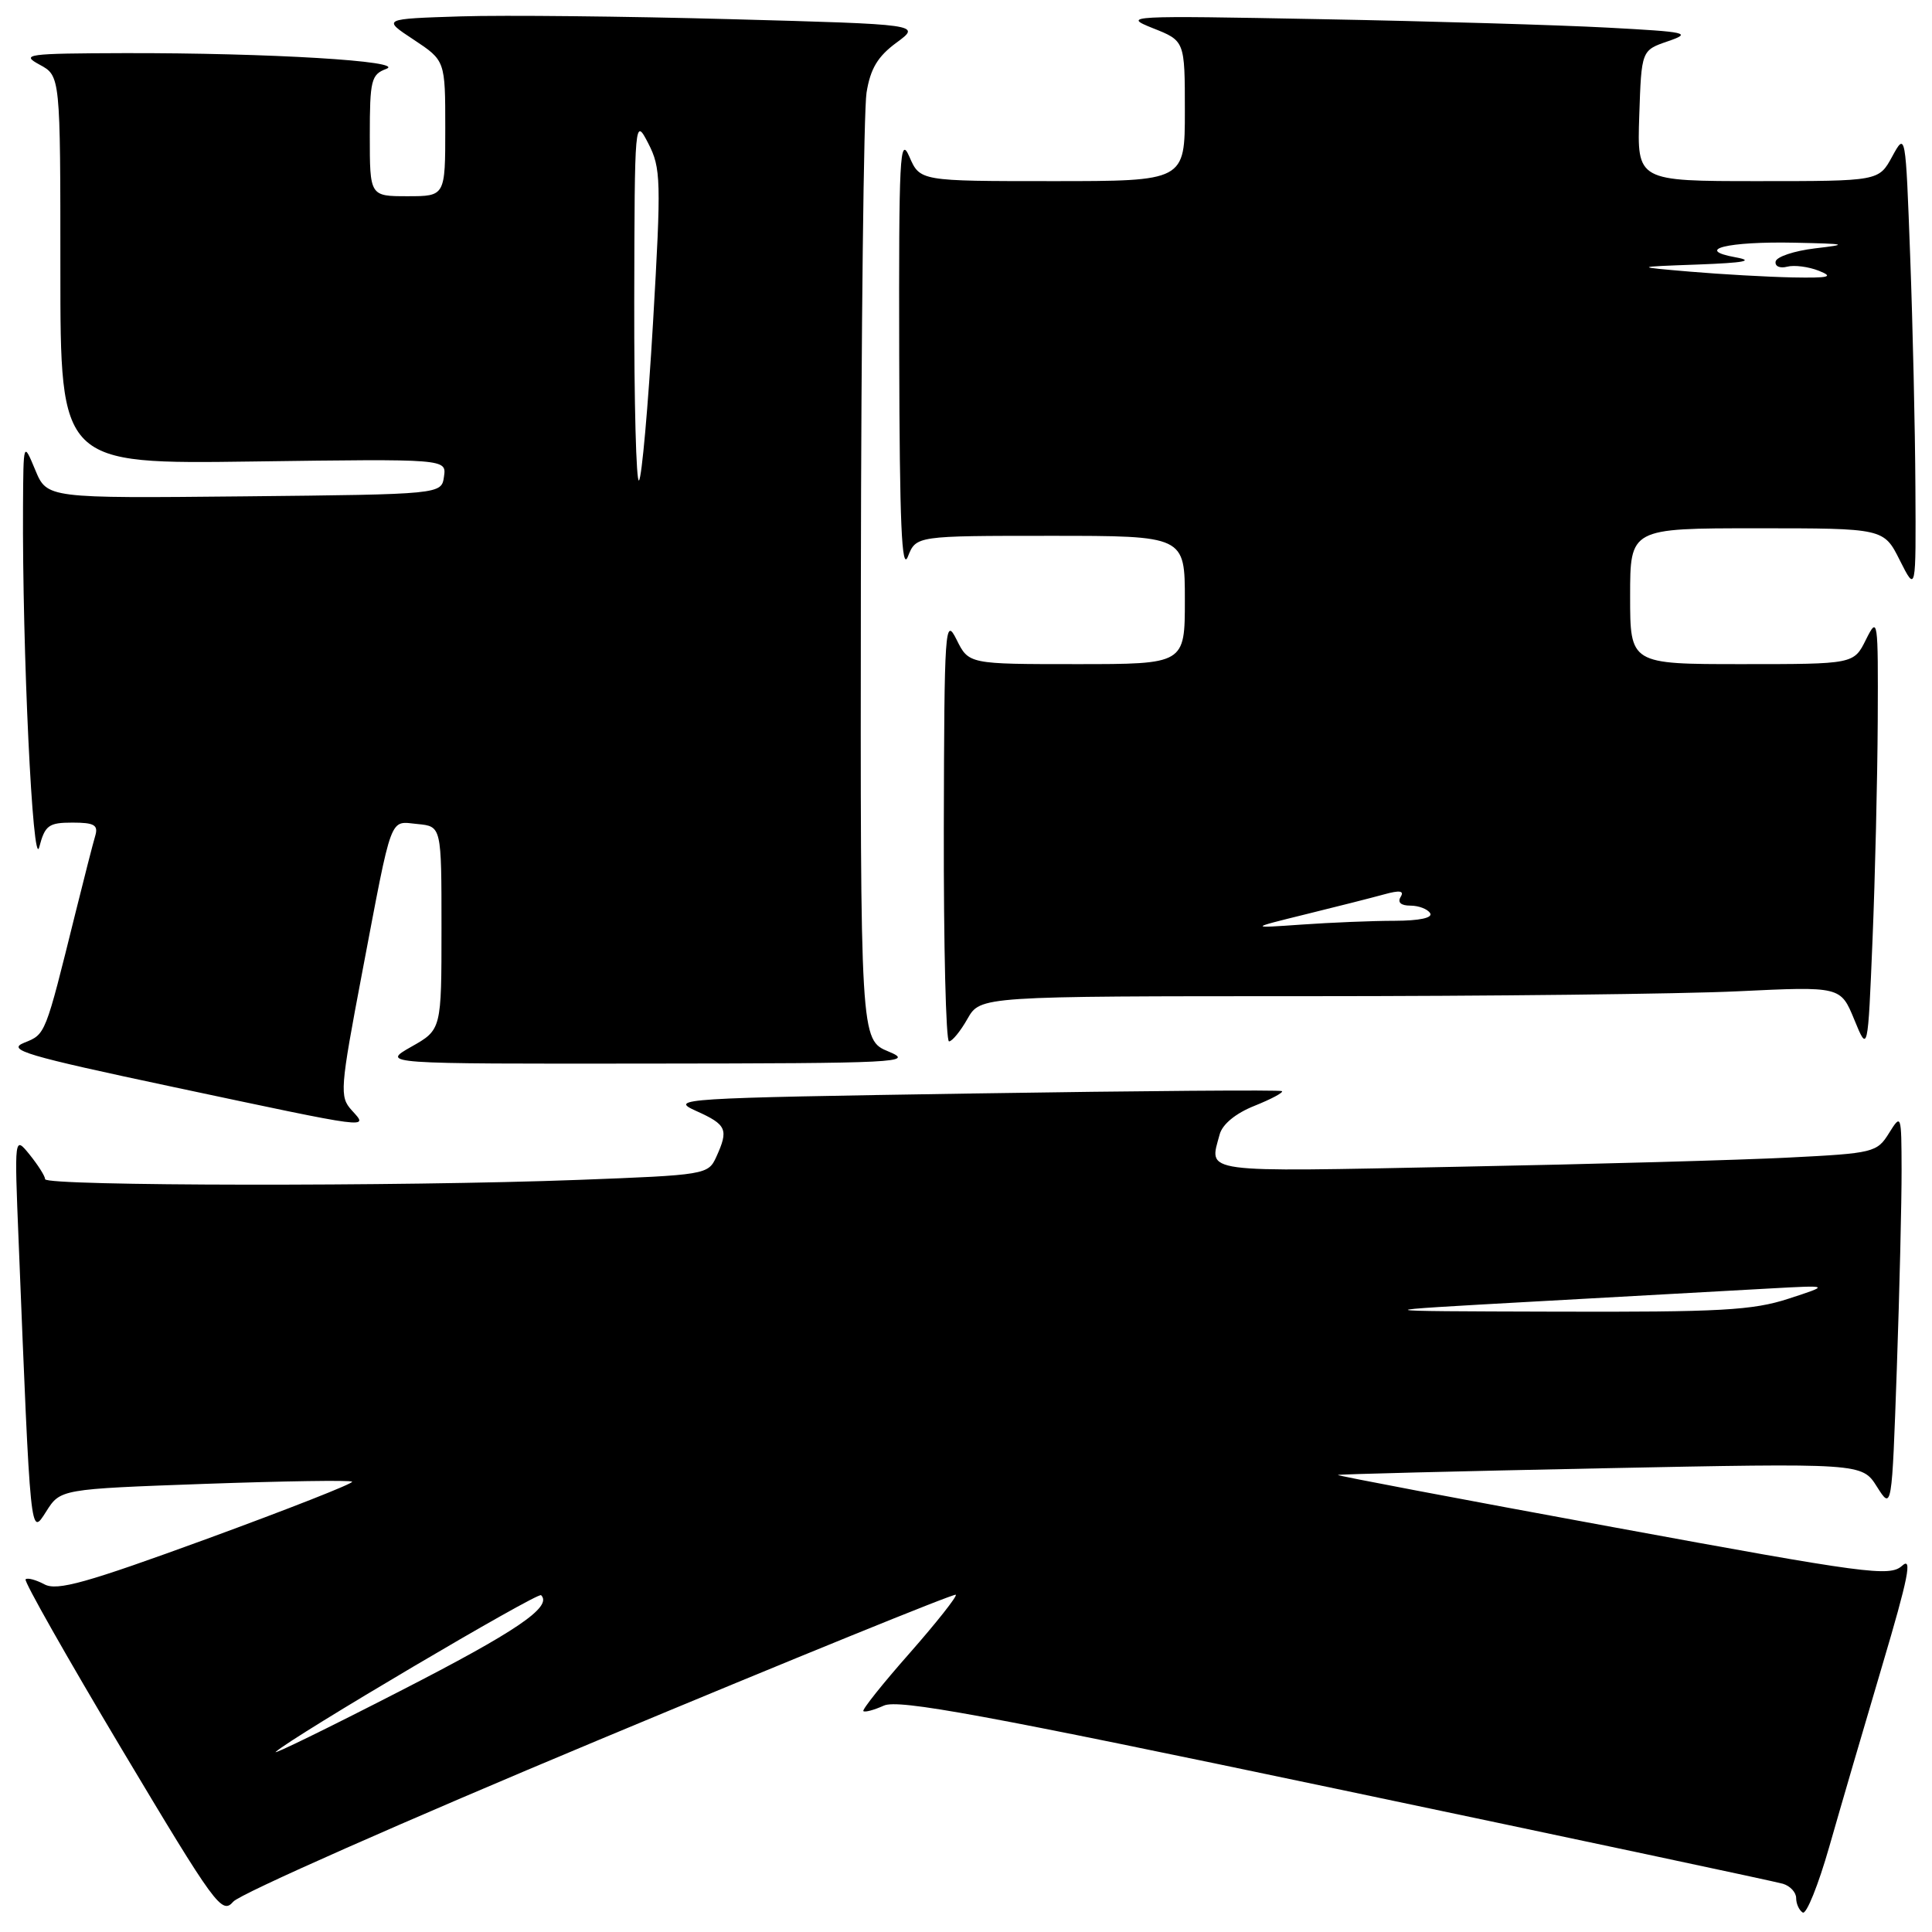 <?xml version="1.0" encoding="UTF-8" standalone="no"?>
<!DOCTYPE svg PUBLIC "-//W3C//DTD SVG 1.1//EN" "http://www.w3.org/Graphics/SVG/1.1/DTD/svg11.dtd" >
<svg xmlns="http://www.w3.org/2000/svg" xmlns:xlink="http://www.w3.org/1999/xlink" version="1.1" viewBox="0 0 256 256">
 <g >
 <path fill="currentColor"
d=" M 79.39 230.53 C 105.18 219.76 126.45 211.11 126.65 211.31 C 126.85 211.51 124.10 214.99 120.54 219.04 C 116.97 223.08 114.21 226.55 114.40 226.73 C 114.59 226.92 115.81 226.59 117.12 226.00 C 119.05 225.13 130.40 227.22 177.00 237.01 C 208.62 243.65 235.29 249.32 236.25 249.61 C 237.21 249.90 238.00 250.75 238.00 251.51 C 238.00 252.26 238.39 253.12 238.87 253.42 C 239.35 253.72 240.93 249.80 242.38 244.73 C 243.83 239.65 246.99 228.83 249.41 220.68 C 252.86 209.06 253.43 206.21 252.04 207.47 C 250.40 208.95 247.46 208.56 213.66 202.34 C 193.52 198.64 177.15 195.54 177.27 195.44 C 177.40 195.34 193.07 194.95 212.11 194.56 C 246.72 193.86 246.72 193.86 248.70 196.99 C 250.68 200.12 250.68 200.12 251.34 181.31 C 251.70 170.96 251.98 159.12 251.97 155.00 C 251.95 147.63 251.92 147.55 250.30 150.15 C 248.72 152.70 248.24 152.82 237.08 153.38 C 230.71 153.71 210.99 154.26 193.25 154.60 C 158.63 155.29 160.22 155.50 161.61 150.32 C 161.97 148.97 163.73 147.52 166.22 146.53 C 168.44 145.64 170.08 144.77 169.87 144.58 C 169.67 144.40 151.28 144.54 129.00 144.89 C 89.91 145.50 88.63 145.58 92.25 147.21 C 96.30 149.03 96.57 149.65 94.91 153.30 C 93.84 155.65 93.50 155.70 76.66 156.34 C 53.20 157.23 6.01 157.17 5.98 156.25 C 5.97 155.84 5.04 154.38 3.93 153.00 C 1.90 150.50 1.90 150.50 2.47 164.50 C 4.06 204.07 4.01 203.61 6.11 200.30 C 8.00 197.31 8.00 197.31 27.14 196.62 C 37.66 196.25 46.45 196.11 46.66 196.33 C 46.88 196.55 38.25 199.94 27.49 203.88 C 11.40 209.76 7.56 210.84 5.88 209.93 C 4.75 209.33 3.63 209.03 3.39 209.27 C 3.15 209.51 8.89 219.64 16.13 231.77 C 28.56 252.57 29.40 253.73 30.91 251.98 C 31.78 250.95 53.60 241.30 79.39 230.53 Z  M 46.60 147.11 C 44.98 145.32 45.05 144.34 47.99 128.86 C 52.05 107.50 51.55 108.83 55.34 109.19 C 58.50 109.50 58.50 109.50 58.50 122.97 C 58.50 136.44 58.50 136.44 54.50 138.70 C 50.50 140.97 50.50 140.97 86.00 140.93 C 119.08 140.90 121.24 140.79 117.75 139.34 C 114.00 137.79 114.00 137.79 114.07 77.14 C 114.11 43.79 114.45 14.60 114.82 12.28 C 115.33 9.10 116.30 7.48 118.79 5.65 C 122.08 3.23 122.08 3.23 96.79 2.54 C 82.88 2.16 66.81 1.99 61.07 2.17 C 50.63 2.50 50.63 2.50 54.82 5.26 C 59.00 8.03 59.00 8.03 59.00 17.01 C 59.00 26.00 59.00 26.00 54.00 26.00 C 49.00 26.00 49.00 26.00 49.00 17.97 C 49.00 10.63 49.19 9.87 51.18 9.13 C 53.96 8.10 35.60 7.00 16.50 7.04 C 3.52 7.08 2.70 7.19 5.25 8.57 C 8.00 10.06 8.00 10.06 8.00 35.78 C 8.00 61.50 8.00 61.50 33.58 61.15 C 59.17 60.80 59.17 60.80 58.83 63.15 C 58.50 65.50 58.50 65.50 32.36 65.77 C 6.23 66.03 6.23 66.03 4.67 62.27 C 3.10 58.50 3.10 58.50 3.05 67.09 C 2.94 86.04 4.34 115.53 5.20 112.25 C 5.96 109.36 6.44 109.00 9.60 109.00 C 12.50 109.00 13.04 109.32 12.62 110.75 C 12.33 111.71 11.15 116.33 9.99 121.00 C 5.96 137.26 6.06 137.02 3.20 138.17 C 0.84 139.12 3.31 139.86 23.00 144.04 C 49.65 149.70 48.85 149.60 46.60 147.11 Z  M 248.81 95.50 C 248.87 81.95 248.82 81.60 247.25 84.75 C 245.64 88.00 245.64 88.00 230.82 88.00 C 216.00 88.00 216.00 88.00 216.00 79.00 C 216.00 70.00 216.00 70.00 232.80 70.00 C 249.61 70.00 249.61 70.00 251.74 74.25 C 253.88 78.50 253.88 78.50 253.80 64.50 C 253.76 56.80 253.45 43.08 253.11 34.00 C 252.50 17.50 252.50 17.50 250.72 20.75 C 248.95 24.00 248.95 24.00 232.94 24.00 C 216.92 24.00 216.92 24.00 217.21 15.34 C 217.50 6.67 217.50 6.67 221.00 5.47 C 224.23 4.36 223.62 4.23 213.00 3.66 C 206.68 3.32 189.57 2.81 175.00 2.54 C 149.38 2.05 148.64 2.09 152.75 3.73 C 157.00 5.41 157.00 5.41 157.00 14.71 C 157.00 24.00 157.00 24.00 139.45 24.00 C 121.90 24.00 121.90 24.00 120.49 20.75 C 119.23 17.86 119.09 20.76 119.15 47.00 C 119.20 69.31 119.48 75.83 120.30 73.75 C 121.39 71.00 121.39 71.00 139.19 71.00 C 157.00 71.00 157.00 71.00 157.00 79.50 C 157.00 88.00 157.00 88.00 142.68 88.00 C 128.36 88.00 128.36 88.00 126.75 84.75 C 125.22 81.68 125.12 83.03 125.06 109.75 C 125.03 125.29 125.34 138.00 125.75 137.99 C 126.16 137.99 127.27 136.64 128.20 134.99 C 129.91 132.00 129.91 132.00 173.30 132.00 C 197.16 132.00 222.81 131.71 230.29 131.35 C 243.89 130.70 243.89 130.70 245.70 135.10 C 247.50 139.50 247.50 139.50 248.12 124.50 C 248.46 116.25 248.77 103.20 248.81 95.50 Z  M 36.54 232.13 C 38.66 230.17 71.26 210.92 71.70 211.37 C 73.24 212.91 68.42 216.18 52.94 224.11 C 43.40 229.01 36.02 232.61 36.54 232.13 Z  M 203.50 172.45 C 216.15 171.75 230.10 170.97 234.50 170.73 C 242.50 170.29 242.50 170.29 237.00 172.08 C 232.26 173.63 227.96 173.87 206.00 173.80 C 180.50 173.73 180.50 173.73 203.50 172.45 Z  M 84.04 39.92 C 84.09 15.73 84.11 15.53 85.90 19.00 C 87.58 22.27 87.63 23.83 86.53 42.74 C 85.88 53.88 85.04 63.29 84.67 63.66 C 84.30 64.03 84.02 53.35 84.04 39.92 Z  M 173.00 121.15 C 177.12 120.14 181.80 118.95 183.40 118.51 C 185.49 117.93 186.10 118.03 185.59 118.85 C 185.15 119.57 185.63 120.00 186.88 120.00 C 187.98 120.00 189.16 120.45 189.50 121.00 C 189.88 121.62 188.09 122.00 184.81 122.01 C 181.89 122.01 176.35 122.24 172.50 122.51 C 165.50 123.00 165.50 123.00 173.00 121.15 Z  M 224.00 36.00 C 216.50 35.36 216.50 35.36 225.00 35.05 C 231.12 34.82 232.52 34.56 230.00 34.10 C 224.39 33.09 228.91 31.97 237.83 32.16 C 244.77 32.31 245.02 32.38 240.50 32.91 C 237.75 33.24 235.40 34.02 235.28 34.65 C 235.16 35.28 235.84 35.59 236.80 35.34 C 237.75 35.09 239.65 35.34 241.01 35.88 C 243.04 36.69 242.40 36.85 237.50 36.76 C 234.20 36.69 228.12 36.35 224.00 36.00 Z "/>
</g>
</svg>